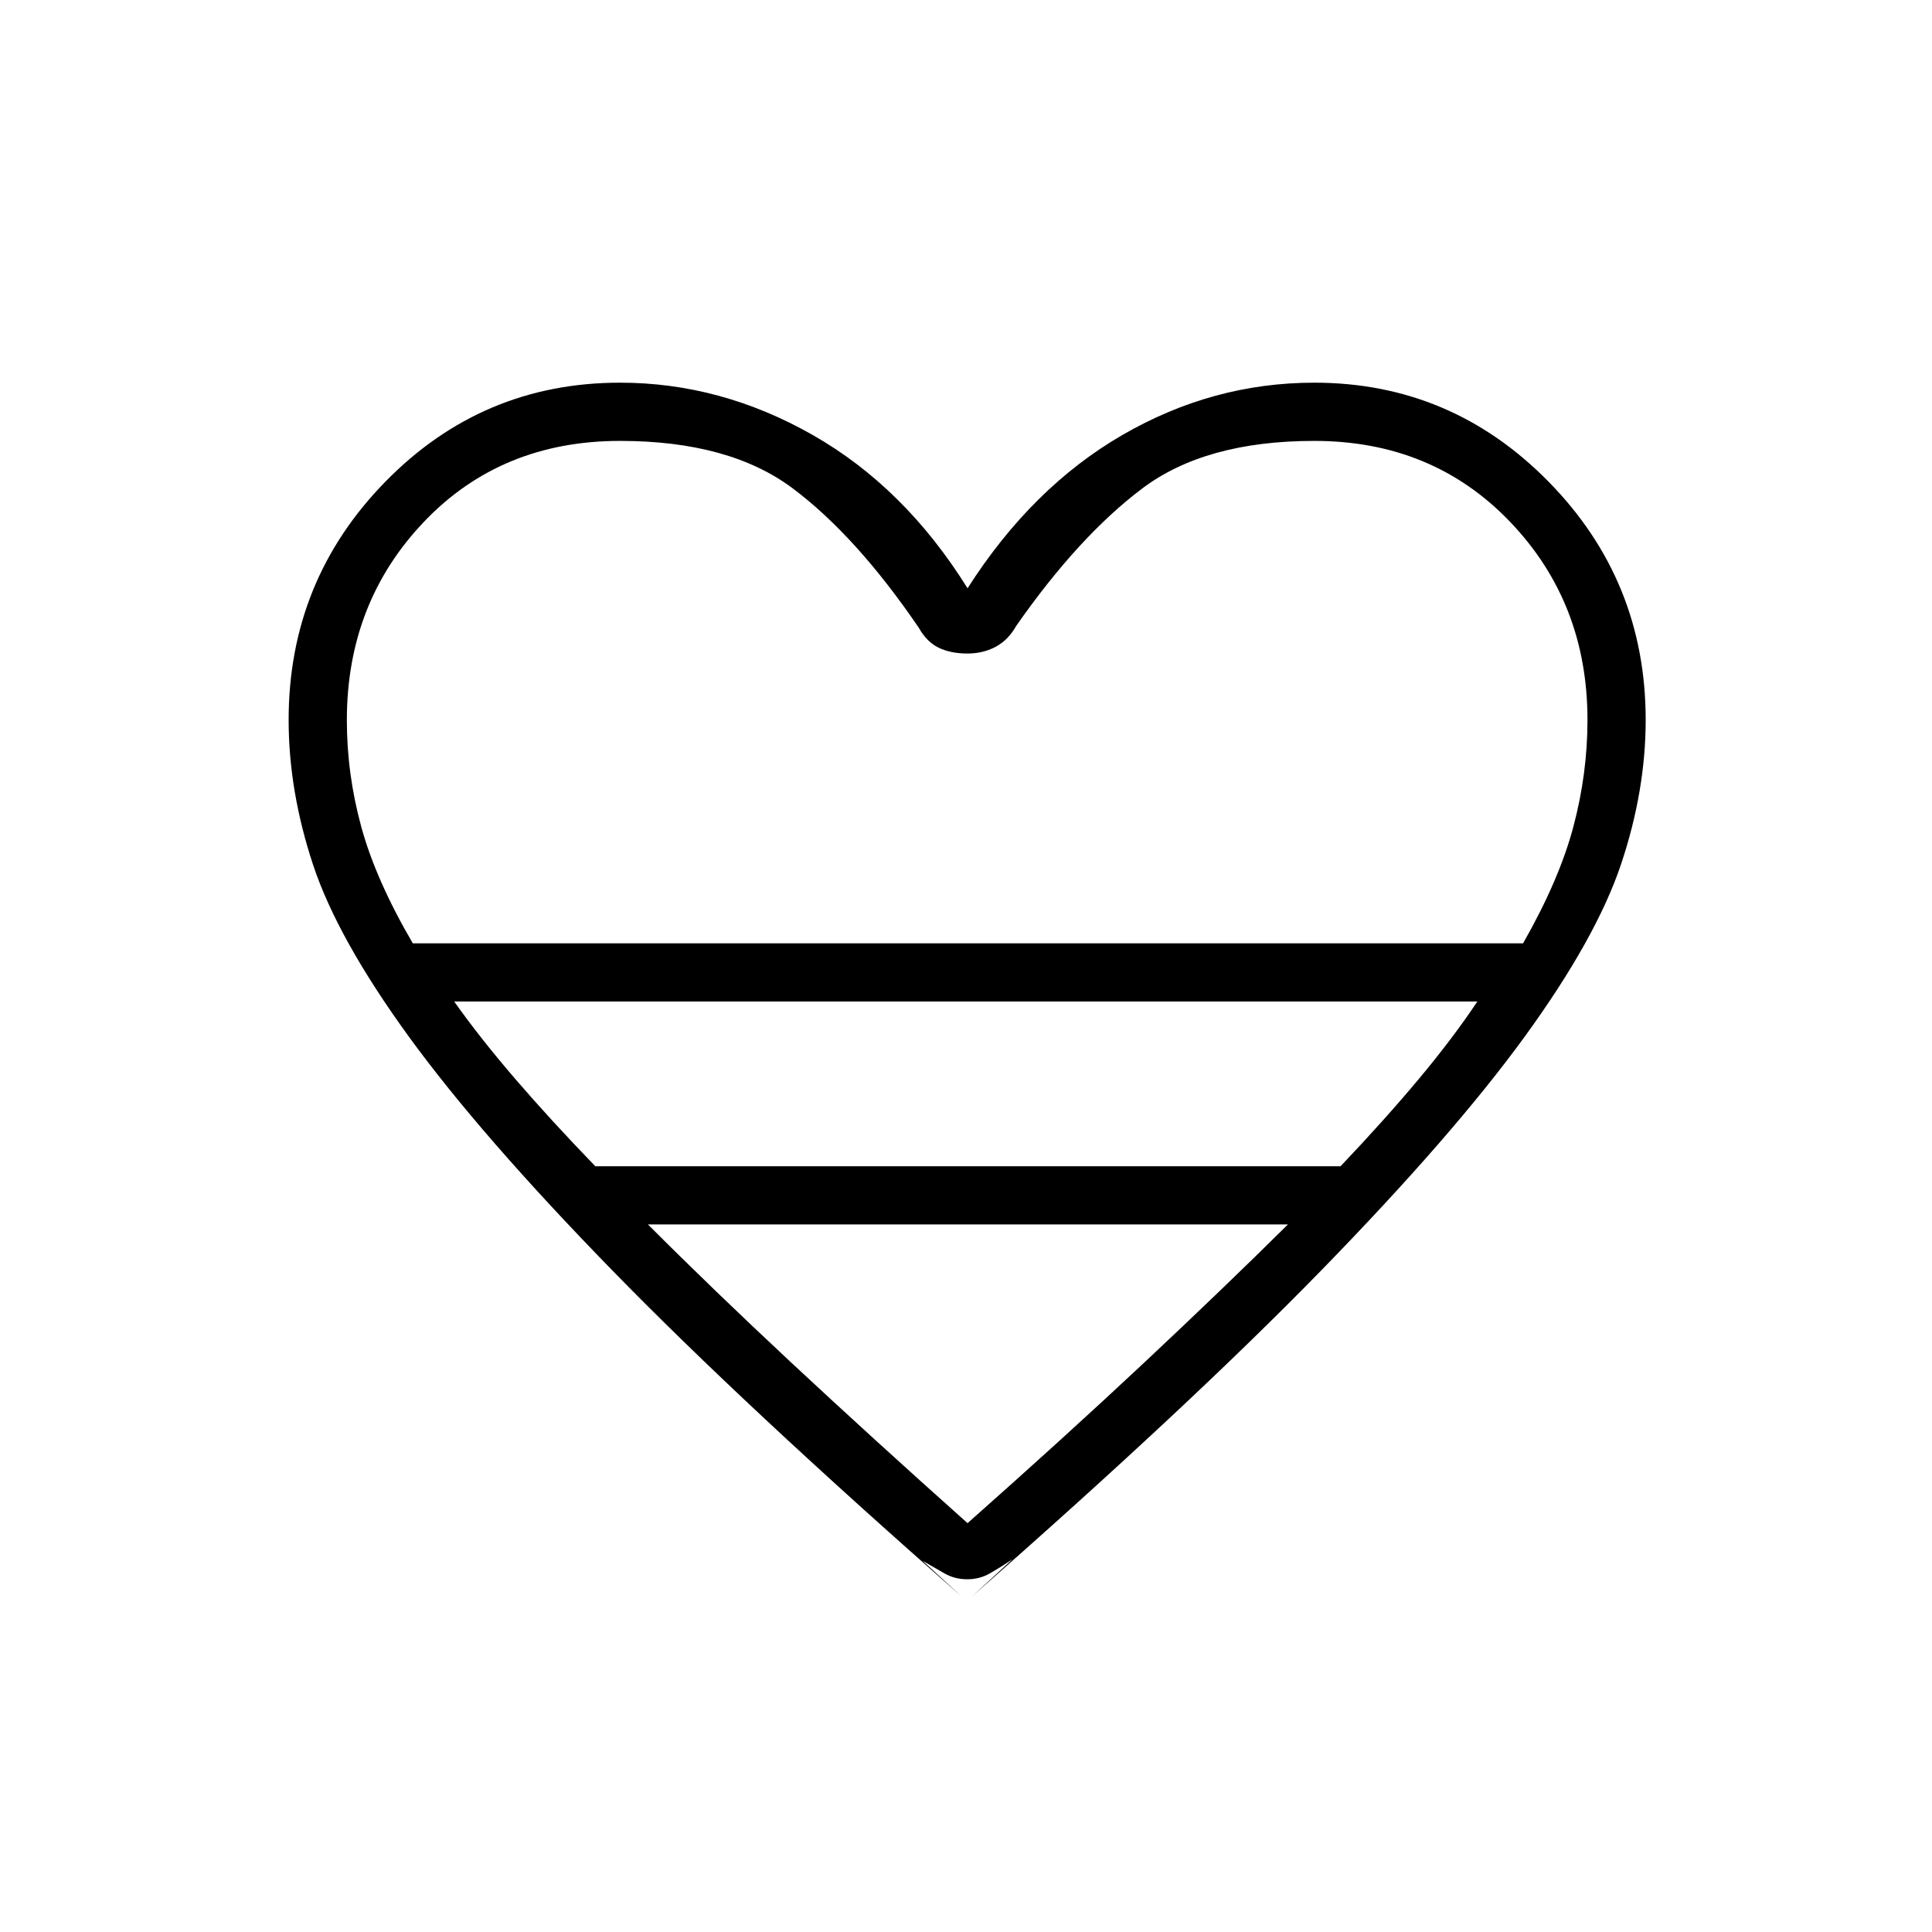 <svg xmlns="http://www.w3.org/2000/svg" height="20" viewBox="0 -960 960 960" width="20"><path d="m458.46-184.42 19.08 17.46q-107.77-94.58-173.31-161.81T203.15-444.9q-35.53-48.91-47.63-85.52-12.1-36.62-12.1-71.85 0-69.29 48.11-118.43 48.11-49.15 116.59-49.15 50.05 0 95.72 26 45.66 26 76.93 76.16 32.04-50.16 76.93-76.16 44.9-26 95.34-26 68.08 0 116.39 49.15 48.3 49.14 48.3 118.43 0 35.23-12.29 71.85-12.29 36.61-47.82 85.52-35.54 48.9-101.08 116.13Q591-261.54 483.23-166.96l19.85-18.23q-5.58 3.73-10.89 6.82-5.3 3.1-11.54 3.1-6.23 0-11.27-2.88-5.03-2.89-10.92-6.27ZM205.12-491.27h551.69q17.96-31.51 24.98-57.9 7.02-26.4 7.02-53.1 0-58.3-38.5-98.48-38.5-40.17-97.27-40.17-54.08 0-85.48 23.65-31.41 23.65-62.56 68.19-3.96 7.08-10.22 10.45-6.25 3.36-14.09 3.36-8.23 0-14.21-2.86-5.98-2.87-9.94-9.95-31.04-45.54-62.55-69.19-31.51-23.65-85.87-23.65-59.16 0-97.47 40.22-38.3 40.21-38.3 98.58 0 26.8 7.21 53.11 7.21 26.32 25.56 57.74Zm90.69 110.77h370.31q21.79-22.94 38.84-43.32 17.04-20.37 29.12-38.53H225.69q12.85 18.16 30.39 38.53 17.54 20.38 39.73 43.32Zm184.96 177.35q48.46-42.93 87.7-79.7 39.24-36.78 71.49-68.73h-318q31.87 31.95 71.3 68.73 39.43 36.77 87.51 79.7Zm0-288.12Z"/></svg>